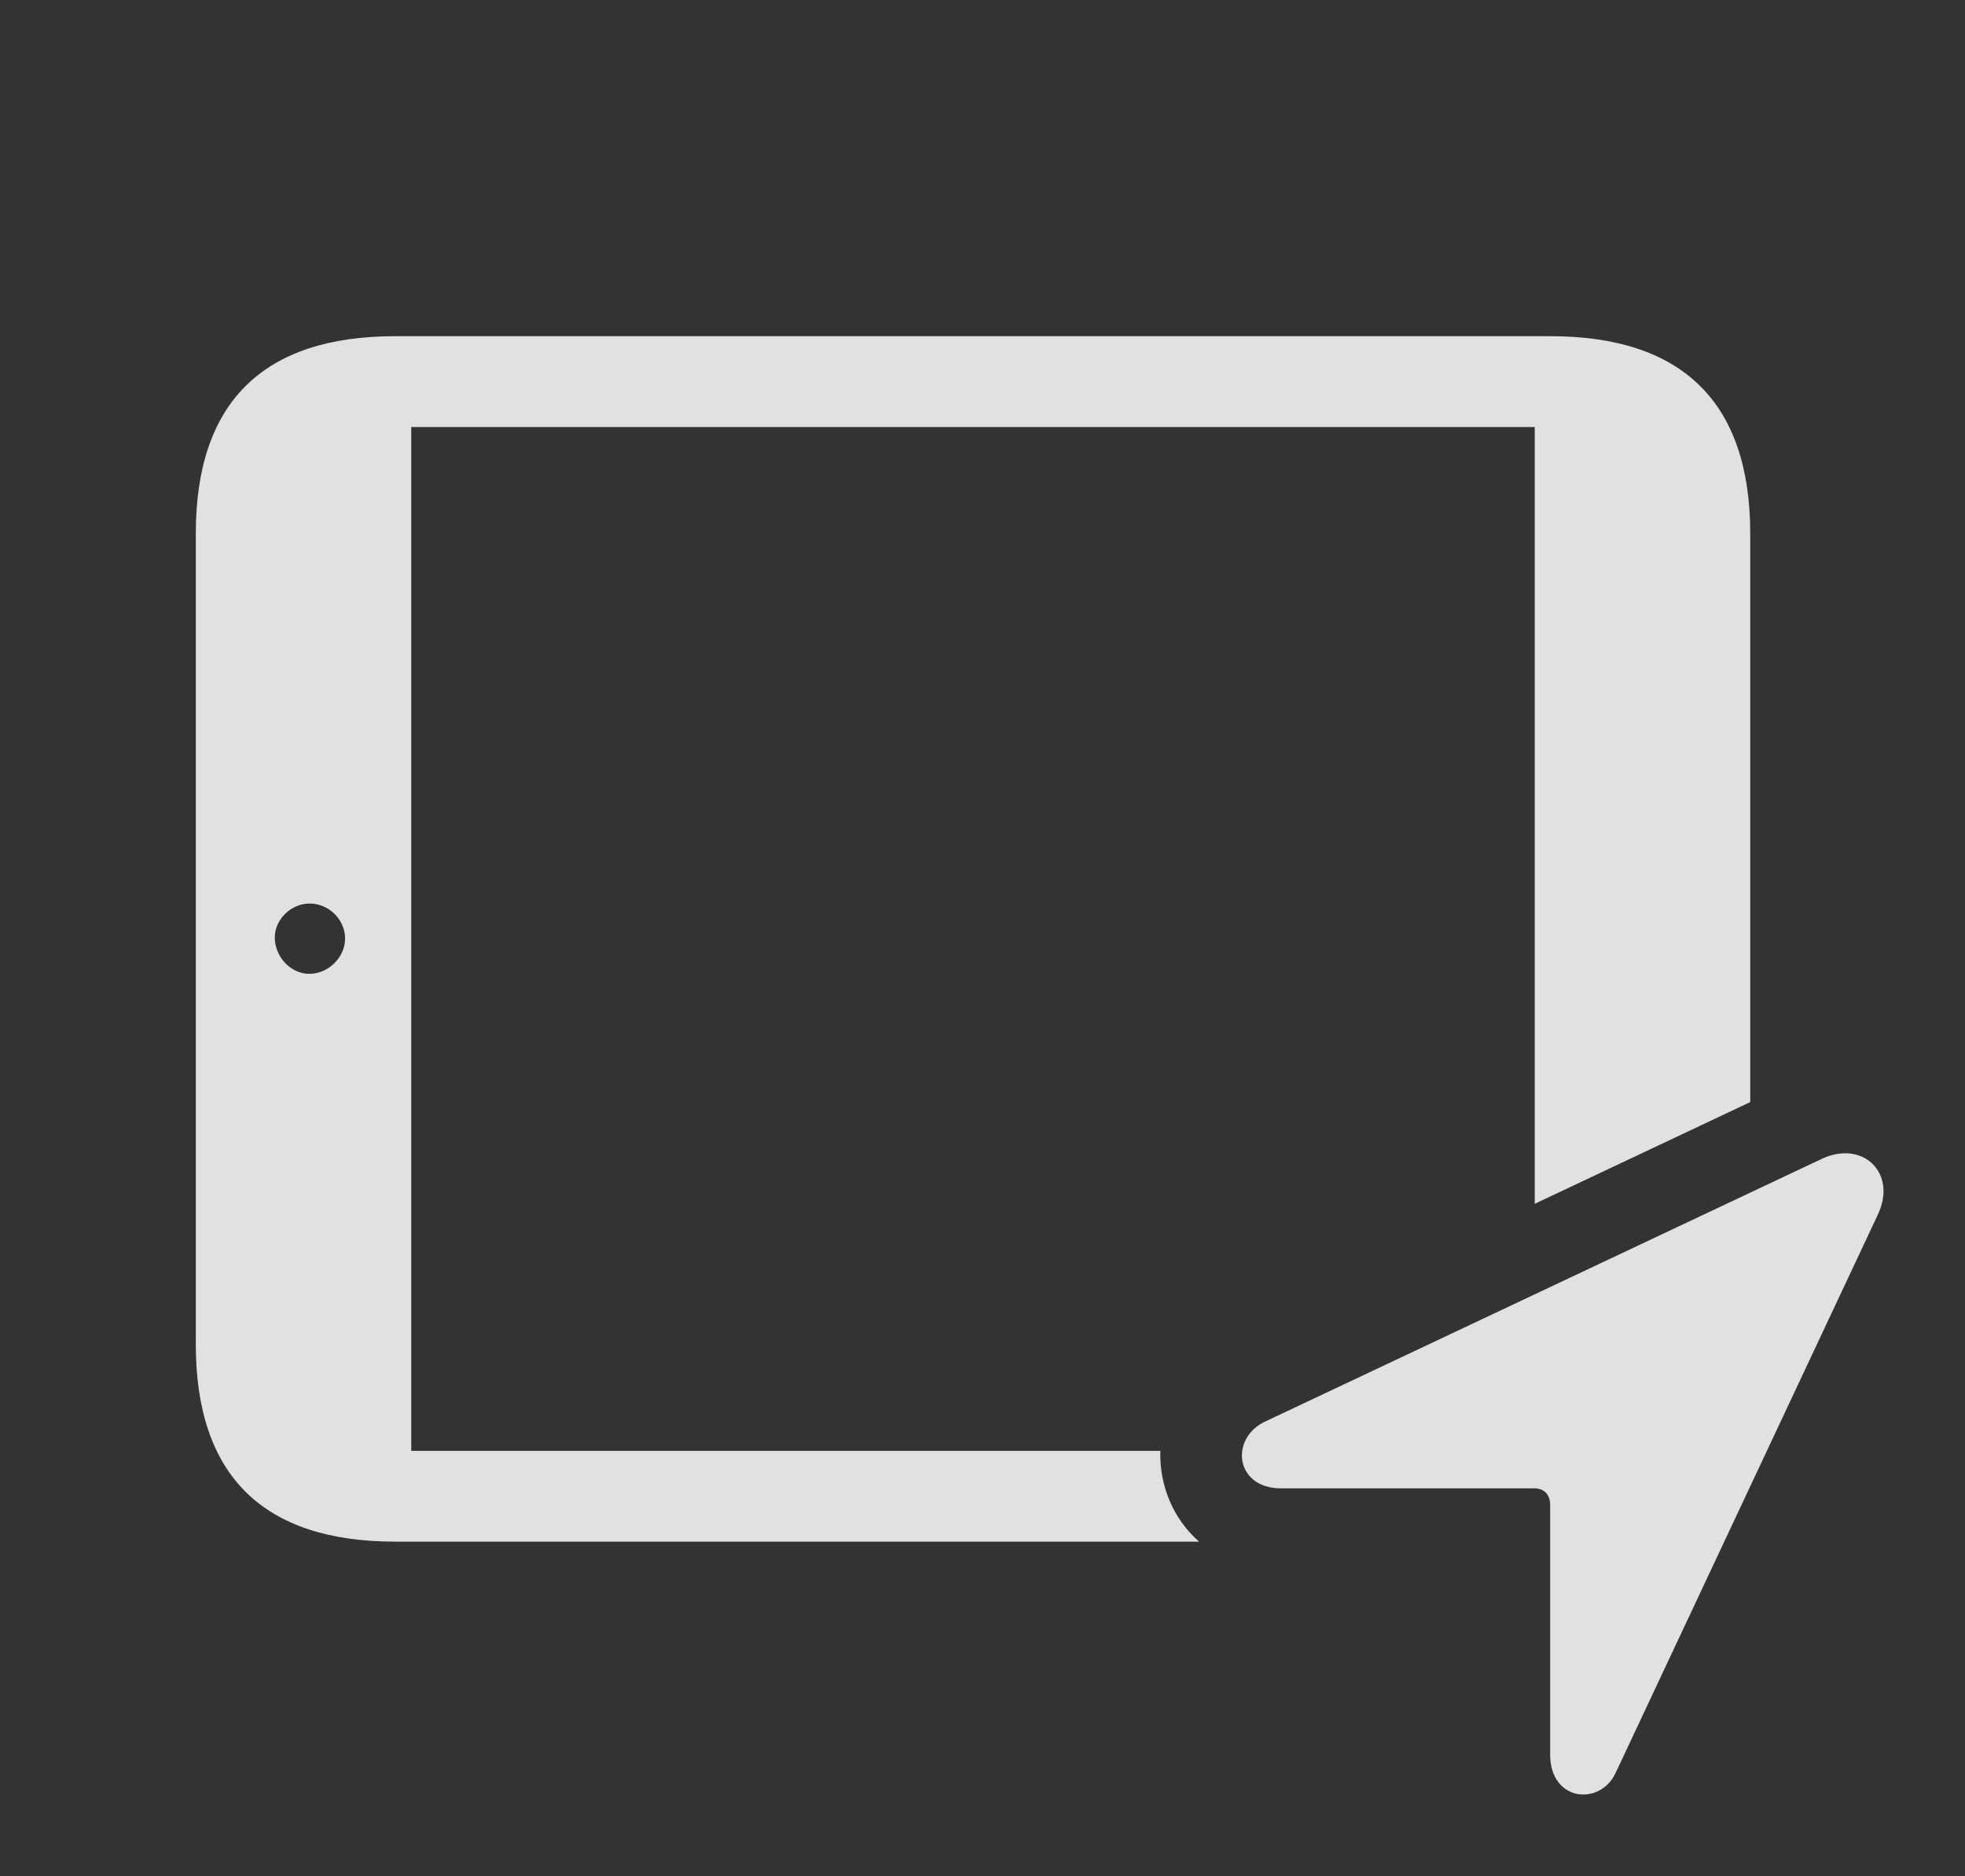 <?xml version="1.0" encoding="UTF-8"?>
<!--Generator: Apple Native CoreSVG 326-->
<!DOCTYPE svg
PUBLIC "-//W3C//DTD SVG 1.1//EN"
       "http://www.w3.org/Graphics/SVG/1.1/DTD/svg11.dtd">
<svg version="1.1" xmlns="http://www.w3.org/2000/svg" xmlns:xlink="http://www.w3.org/1999/xlink" viewBox="0 0 37.405 35.72">
 <rect x="0" y="0" width="37.405" height="35.72" fill="#333333" stroke="none"/>
 <g>
  <rect height="35.72" opacity="0" width="37.405" x="0" y="0"/>
  <path d="M33.317 10.16L33.317 20.981L29.215 22.917L29.215 8.129L7.828 8.129L7.828 27.621L22.088 27.621C22.067 28.267 22.325 28.913 22.826 29.349L7.526 29.349C5.006 29.349 3.727 28.09 3.727 25.59L3.727 10.16C3.727 7.66 5.006 6.4 7.526 6.4L29.508 6.4C32.037 6.4 33.317 7.67 33.317 10.16ZM5.231 17.865C5.241 18.226 5.543 18.549 5.905 18.539C6.256 18.529 6.569 18.226 6.569 17.865C6.569 17.514 6.266 17.201 5.895 17.201C5.533 17.201 5.221 17.514 5.231 17.865Z" fill="white" fill-opacity="0.85"/>
  <path d="M24.381 28.334L29.205 28.334C29.391 28.334 29.508 28.451 29.508 28.646L29.508 33.402C29.508 34.301 30.465 34.389 30.758 33.744L35.748 23.119C36.119 22.328 35.455 21.693 34.674 22.064L24.059 27.074C23.405 27.406 23.522 28.334 24.381 28.334Z" fill="white" fill-opacity="0.85"/>
 </g>
</svg>
